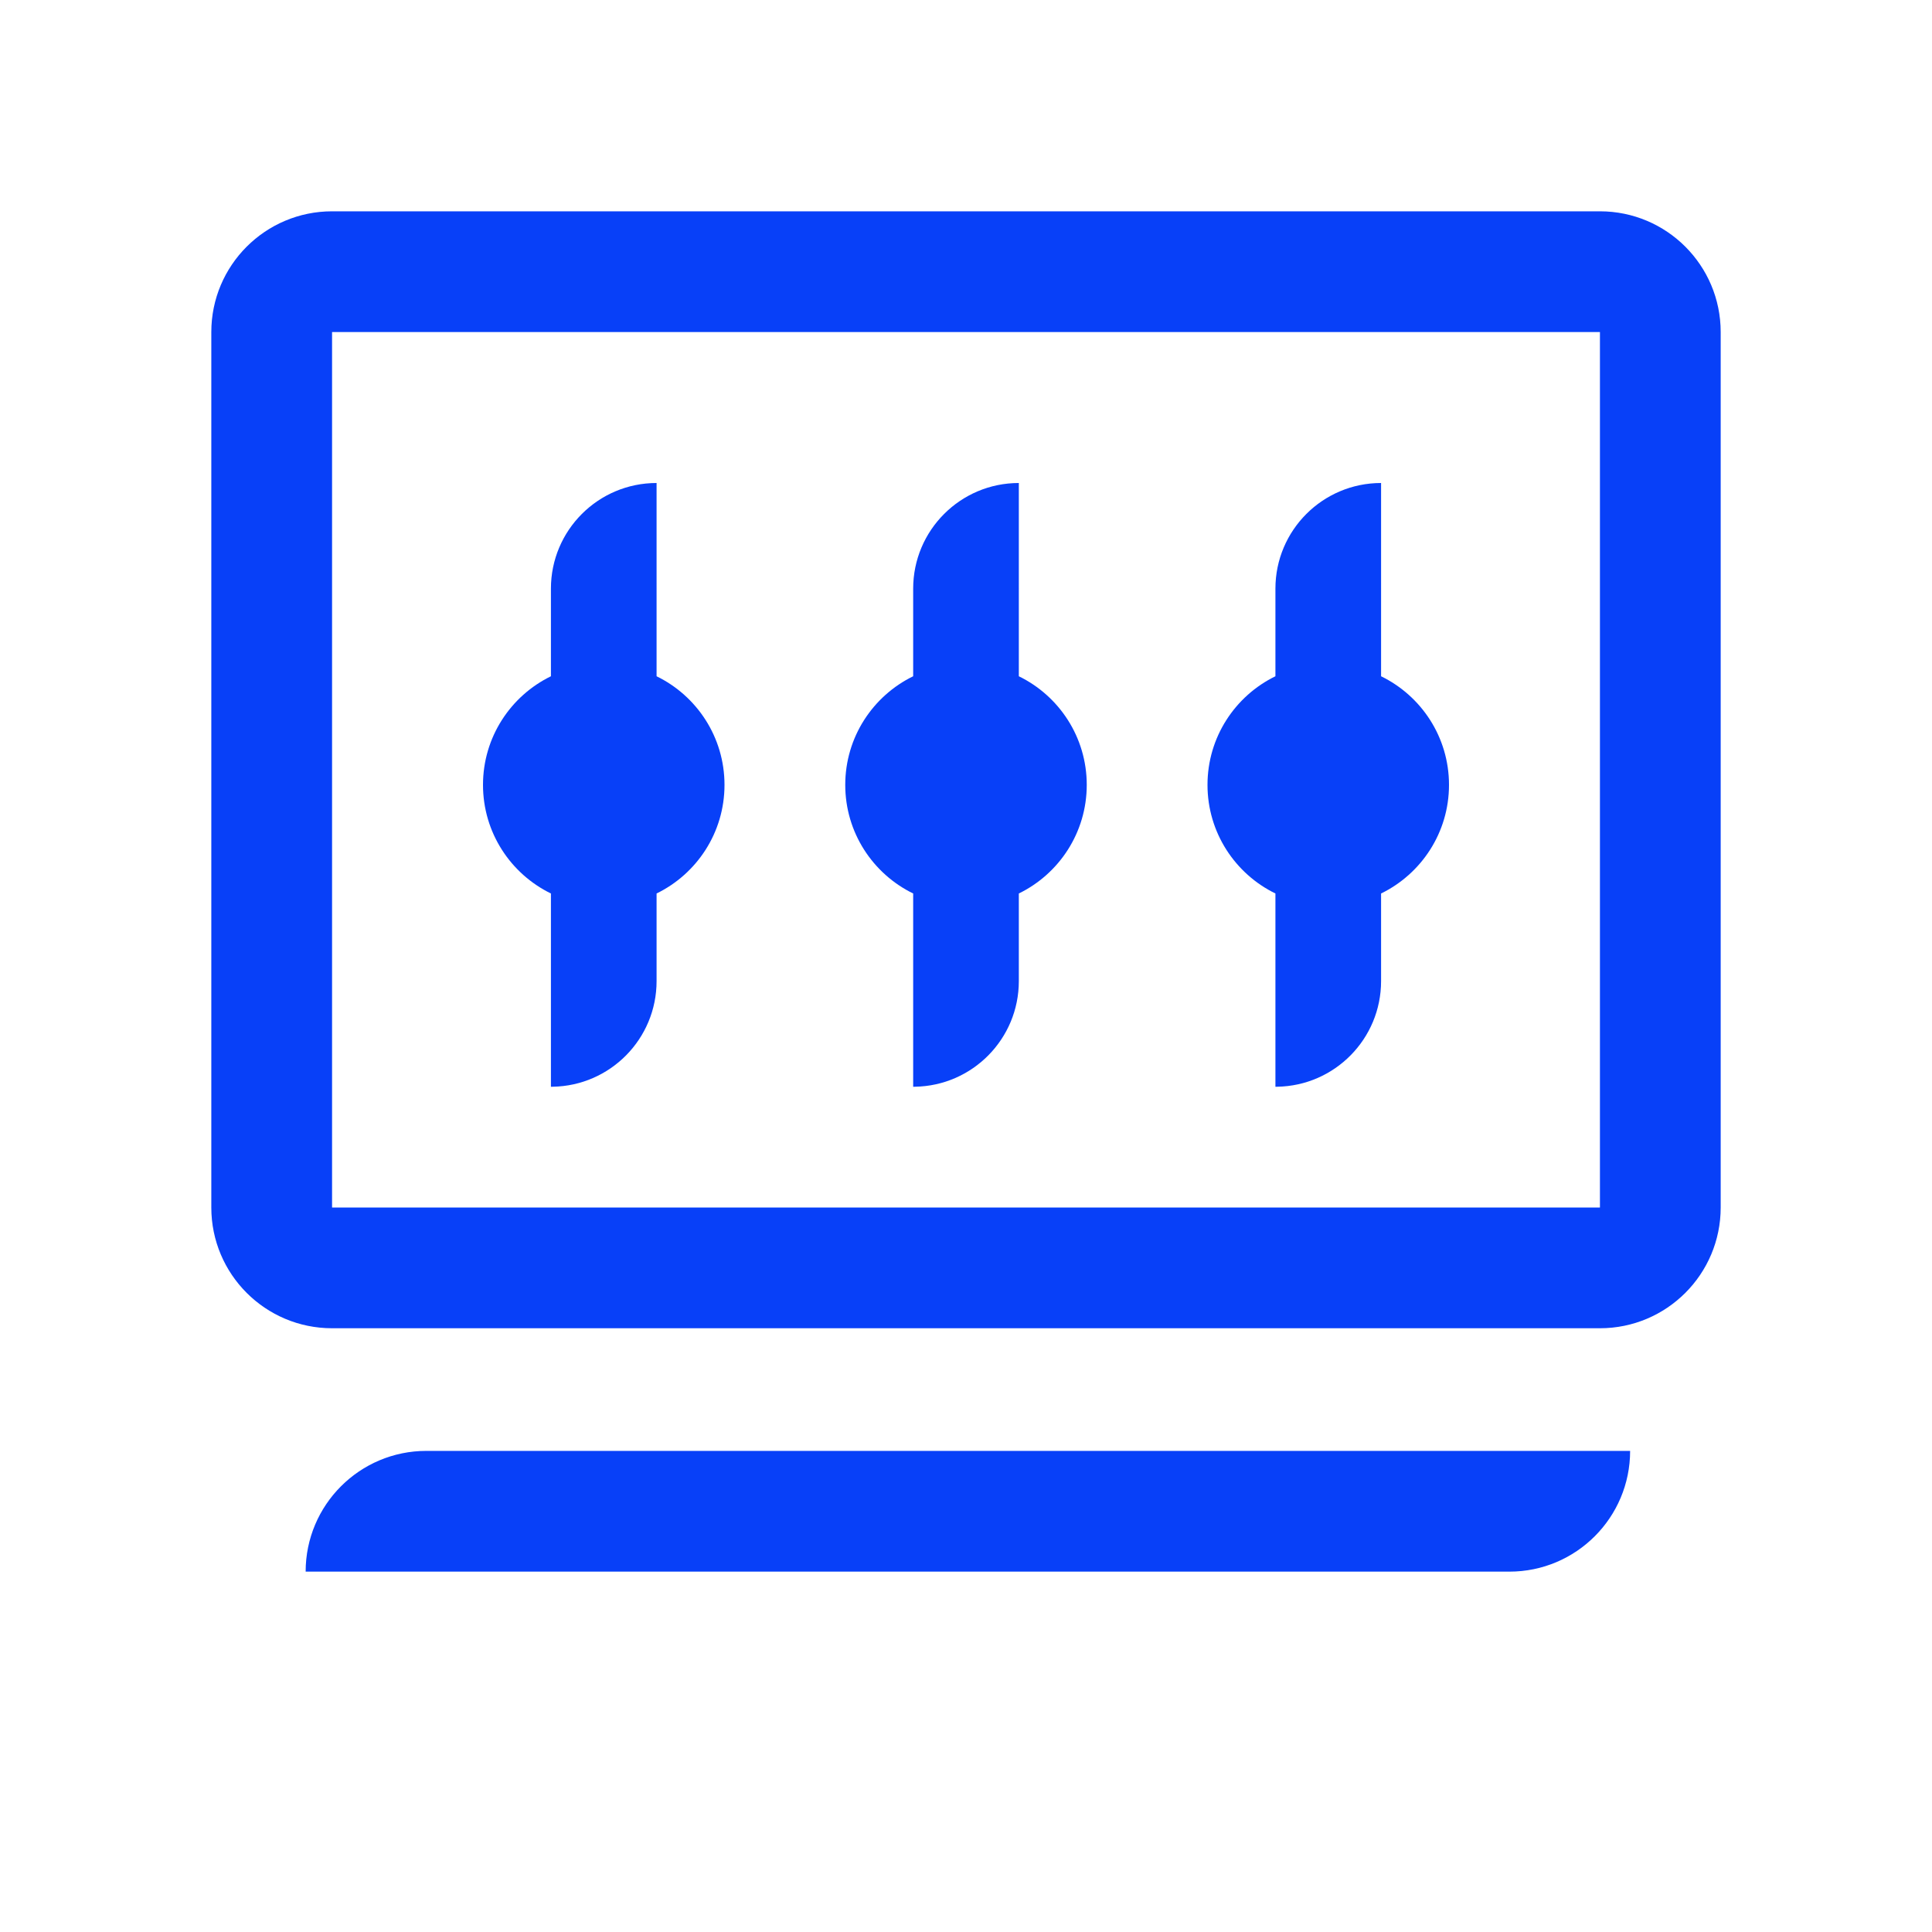 <?xml version="1.0" standalone="no"?><!DOCTYPE svg PUBLIC "-//W3C//DTD SVG 1.1//EN" "http://www.w3.org/Graphics/SVG/1.1/DTD/svg11.dtd"><svg t="1685089307117" class="icon" viewBox="0 0 1024 1024" version="1.1" xmlns="http://www.w3.org/2000/svg" p-id="2469" xmlns:xlink="http://www.w3.org/1999/xlink" width="200" height="200"><path d="M864 769c0 35.346-28.654 64-64 64H162c0-35.346 28.654-64 64-64h638z m-16-657c35.346 0 64 28.654 64 64v464c0 35.346-28.654 64-64 64H176c-35.346 0-64-28.654-64-64V176c0-35.346 28.654-64 64-64h672z m0 64H176v464h672V176z m-500 80l0.001 102.435C369.315 368.82 384 390.695 384 416c0 25.304-14.685 47.179-35.999 57.565L348 520c0 30.619-24.573 55.498-55.074 55.992L292 576V473.566c-21.314-10.386-36-32.261-36-57.566s14.686-47.18 36-57.566V312c0-30.928 25.072-56 56-56z m192 0l0.001 102.435C561.315 368.82 576 390.695 576 416c0 25.304-14.685 47.179-35.999 57.565L540 520c0 30.619-24.573 55.498-55.074 55.992L484 576V473.566c-21.314-10.386-36-32.261-36-57.566s14.686-47.18 36-57.566V312c0-30.928 25.072-56 56-56z m192 0l0.001 102.435C753.315 368.82 768 390.695 768 416c0 25.304-14.685 47.179-35.999 57.565L732 520c0 30.619-24.573 55.498-55.074 55.992L676 576V473.566c-21.314-10.386-36-32.261-36-57.566s14.686-47.18 36-57.566V312c0-30.928 25.072-56 56-56z" fill="#0840F8" p-id="2470" class="custom-cursor-on-hover"></path></svg>